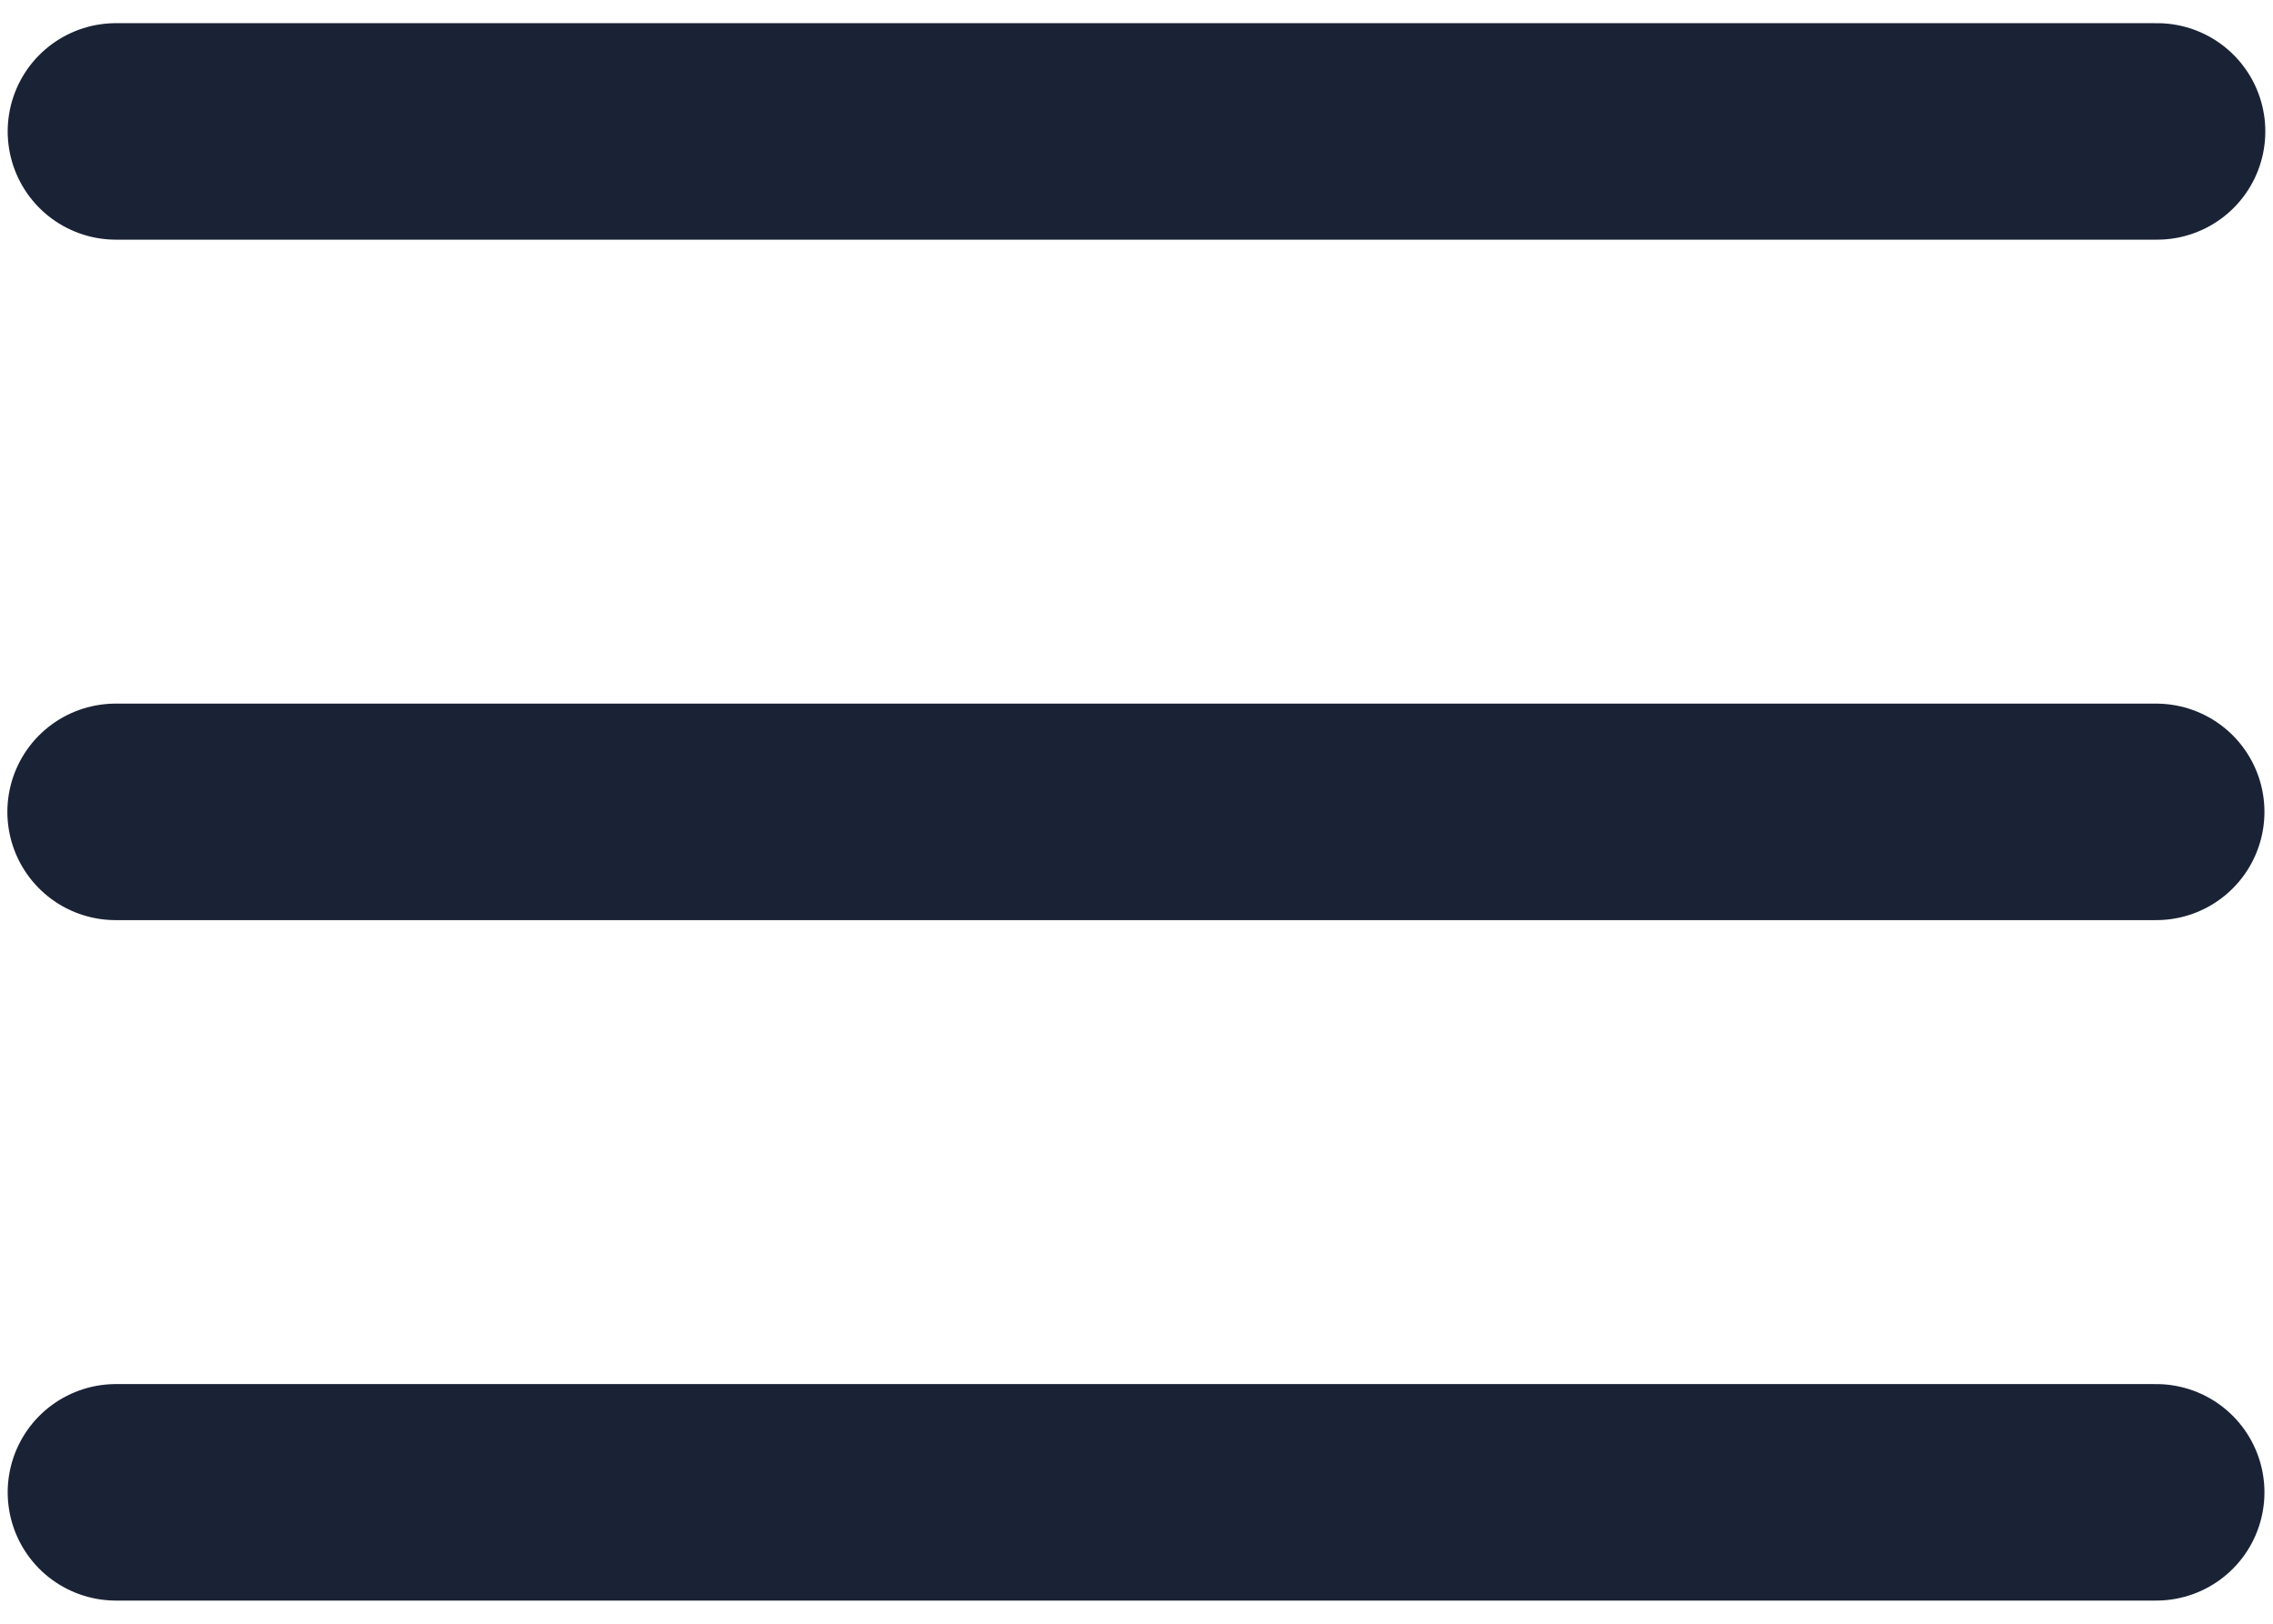 <svg width="21" height="15" viewBox="0 0 21 15" fill="none" xmlns="http://www.w3.org/2000/svg">
<path d="M1.071 1.214H19.929M1.068 7.5H19.921M1.071 13.786H19.921" stroke="#1A2335" stroke-width="2" stroke-linecap="round" stroke-linejoin="round"/>
</svg>
